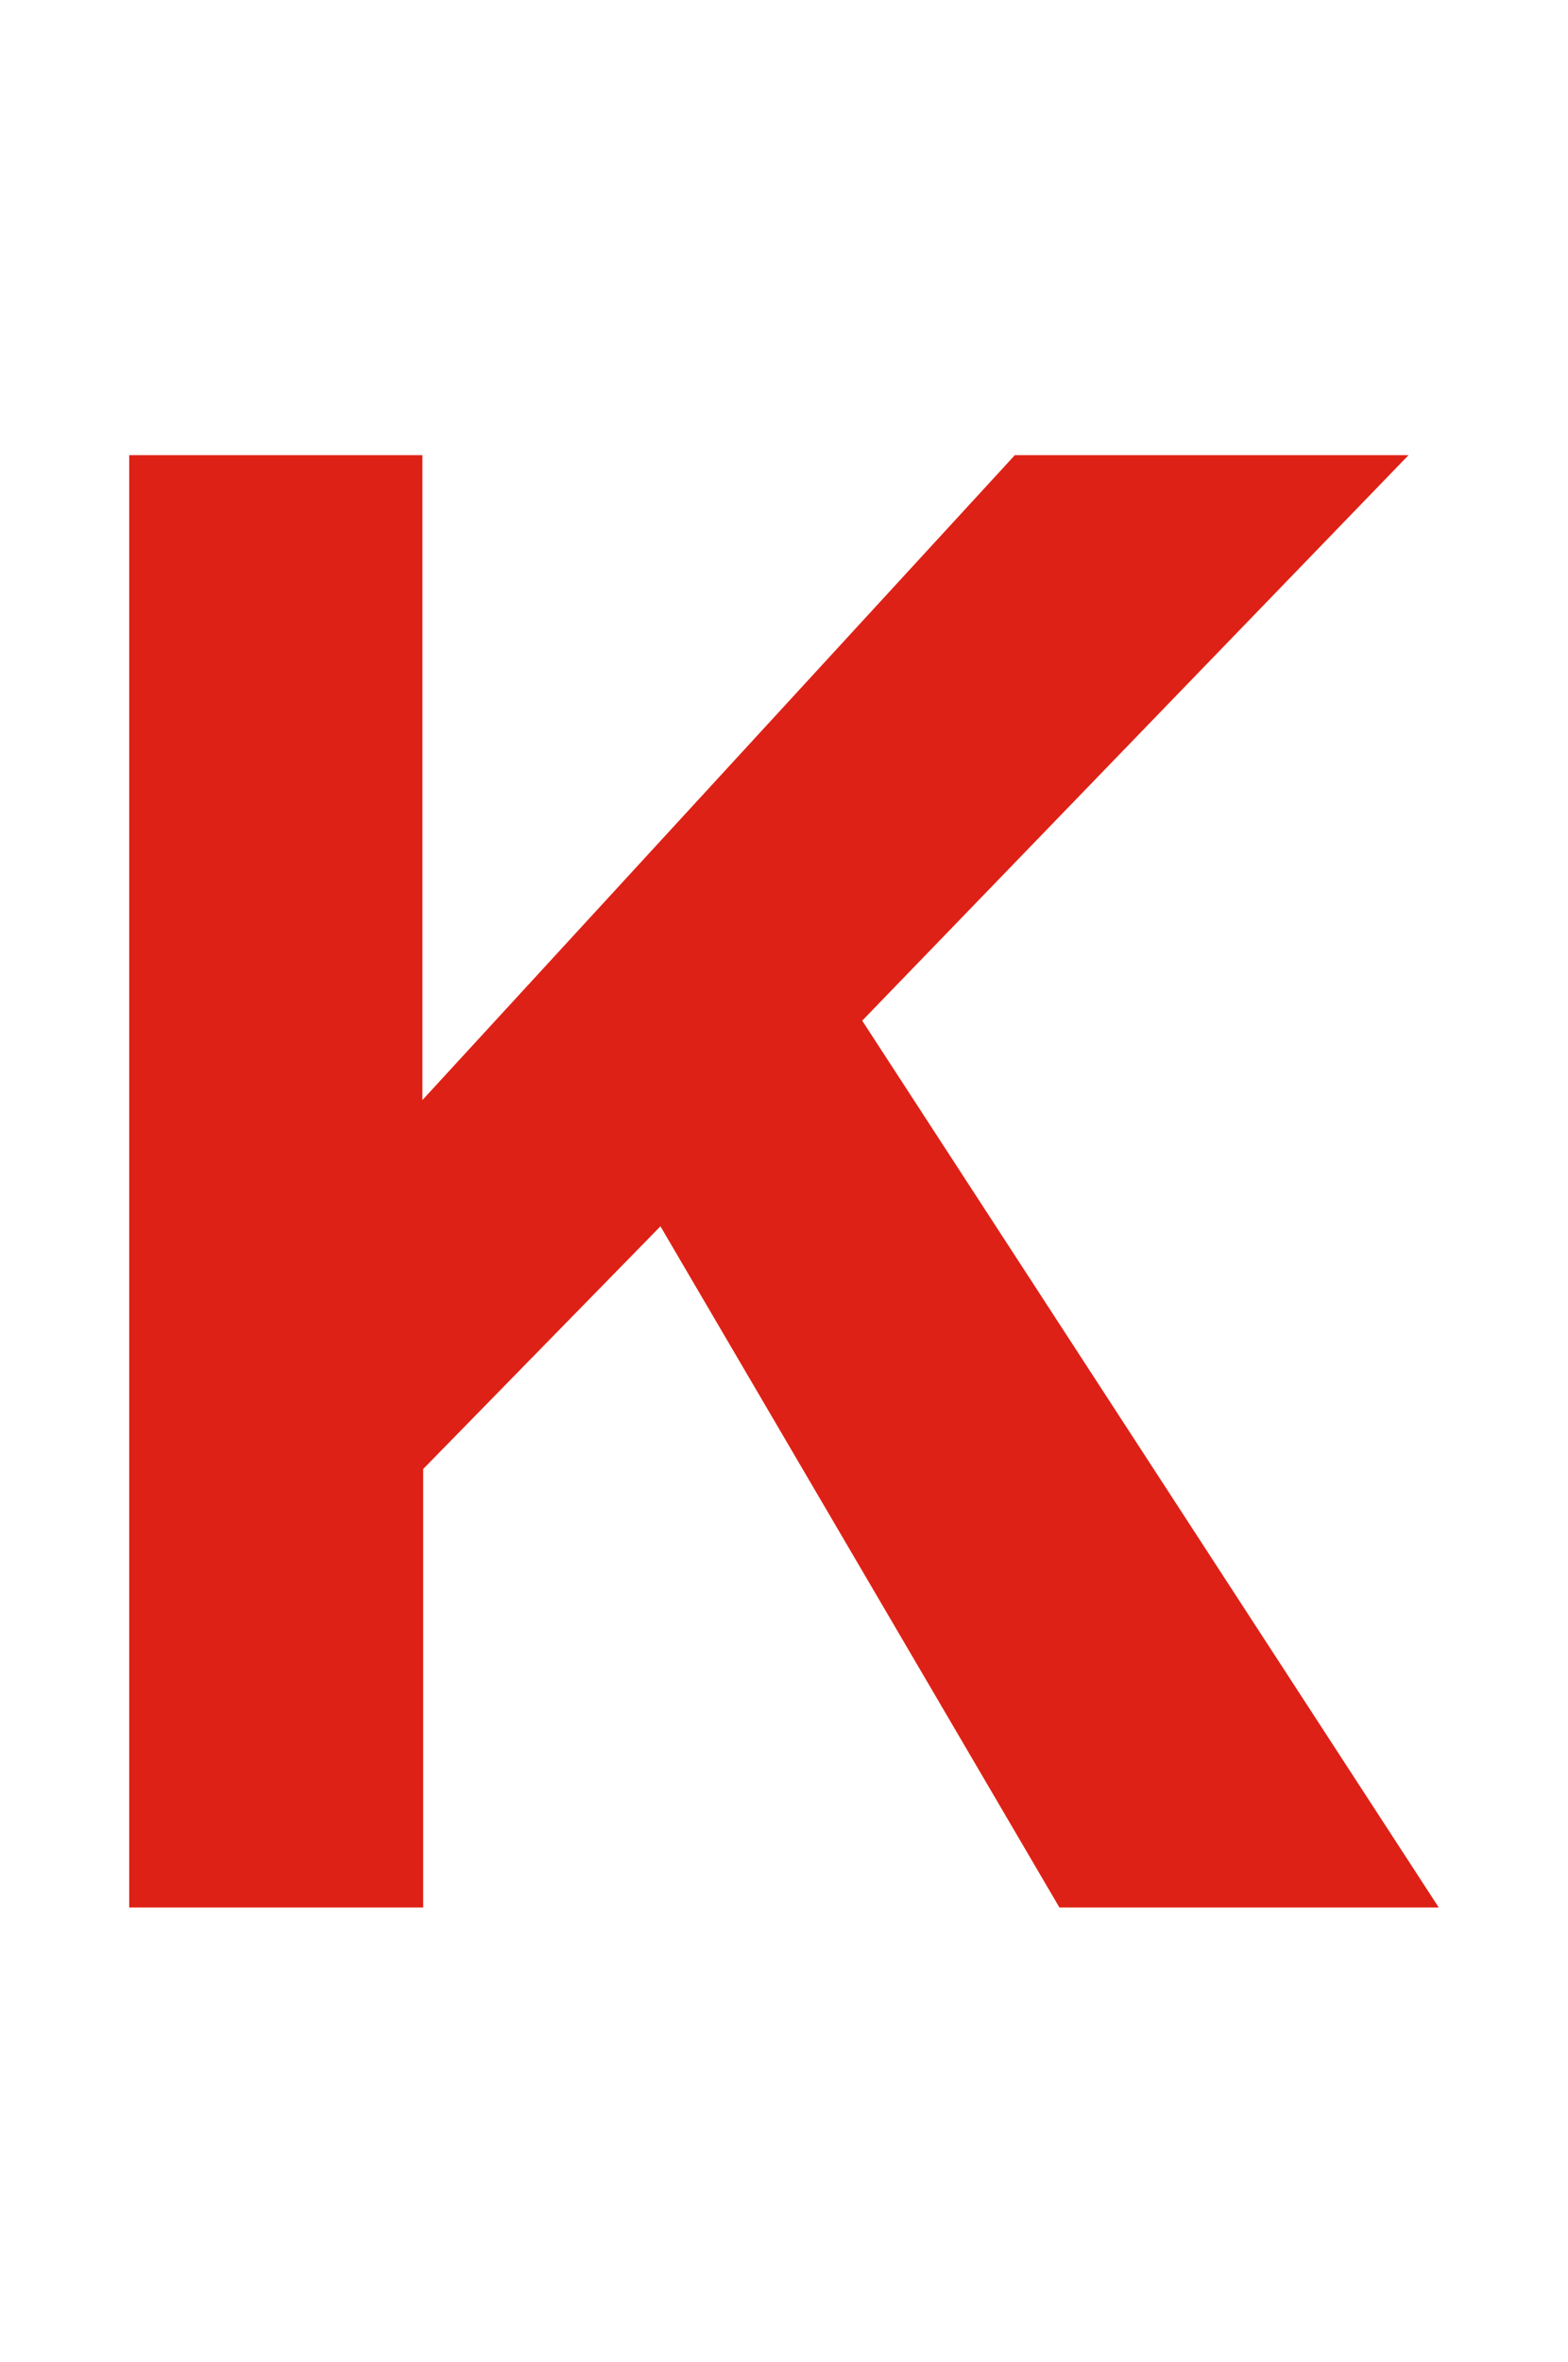 <?xml version="1.0" encoding="utf-8"?>
<!-- Generator: Adobe Illustrator 24.1.3, SVG Export Plug-In . SVG Version: 6.00 Build 0)  -->
<svg version="1.1" id="Layer_1" xmlns="http://www.w3.org/2000/svg" xmlns:xlink="http://www.w3.org/1999/xlink" x="0px" y="0px"
	 viewBox="0 0 207.5 312.4" style="enable-background:new 0 0 207.5 312.4;" xml:space="preserve">
<style type="text/css">
	.st0{enable-background:new    ;}
	.st1{fill:#DE2116;}
</style>
<g class="st0">
	<path class="st1" d="M17.1,252.2V60.2h38.8v85.3l78.4-85.3h52.1L114.1,135l76.3,117.3h-50.2l-52.8-90.1l-31.4,32.1v58H17.1z"/>
</g>
</svg>
